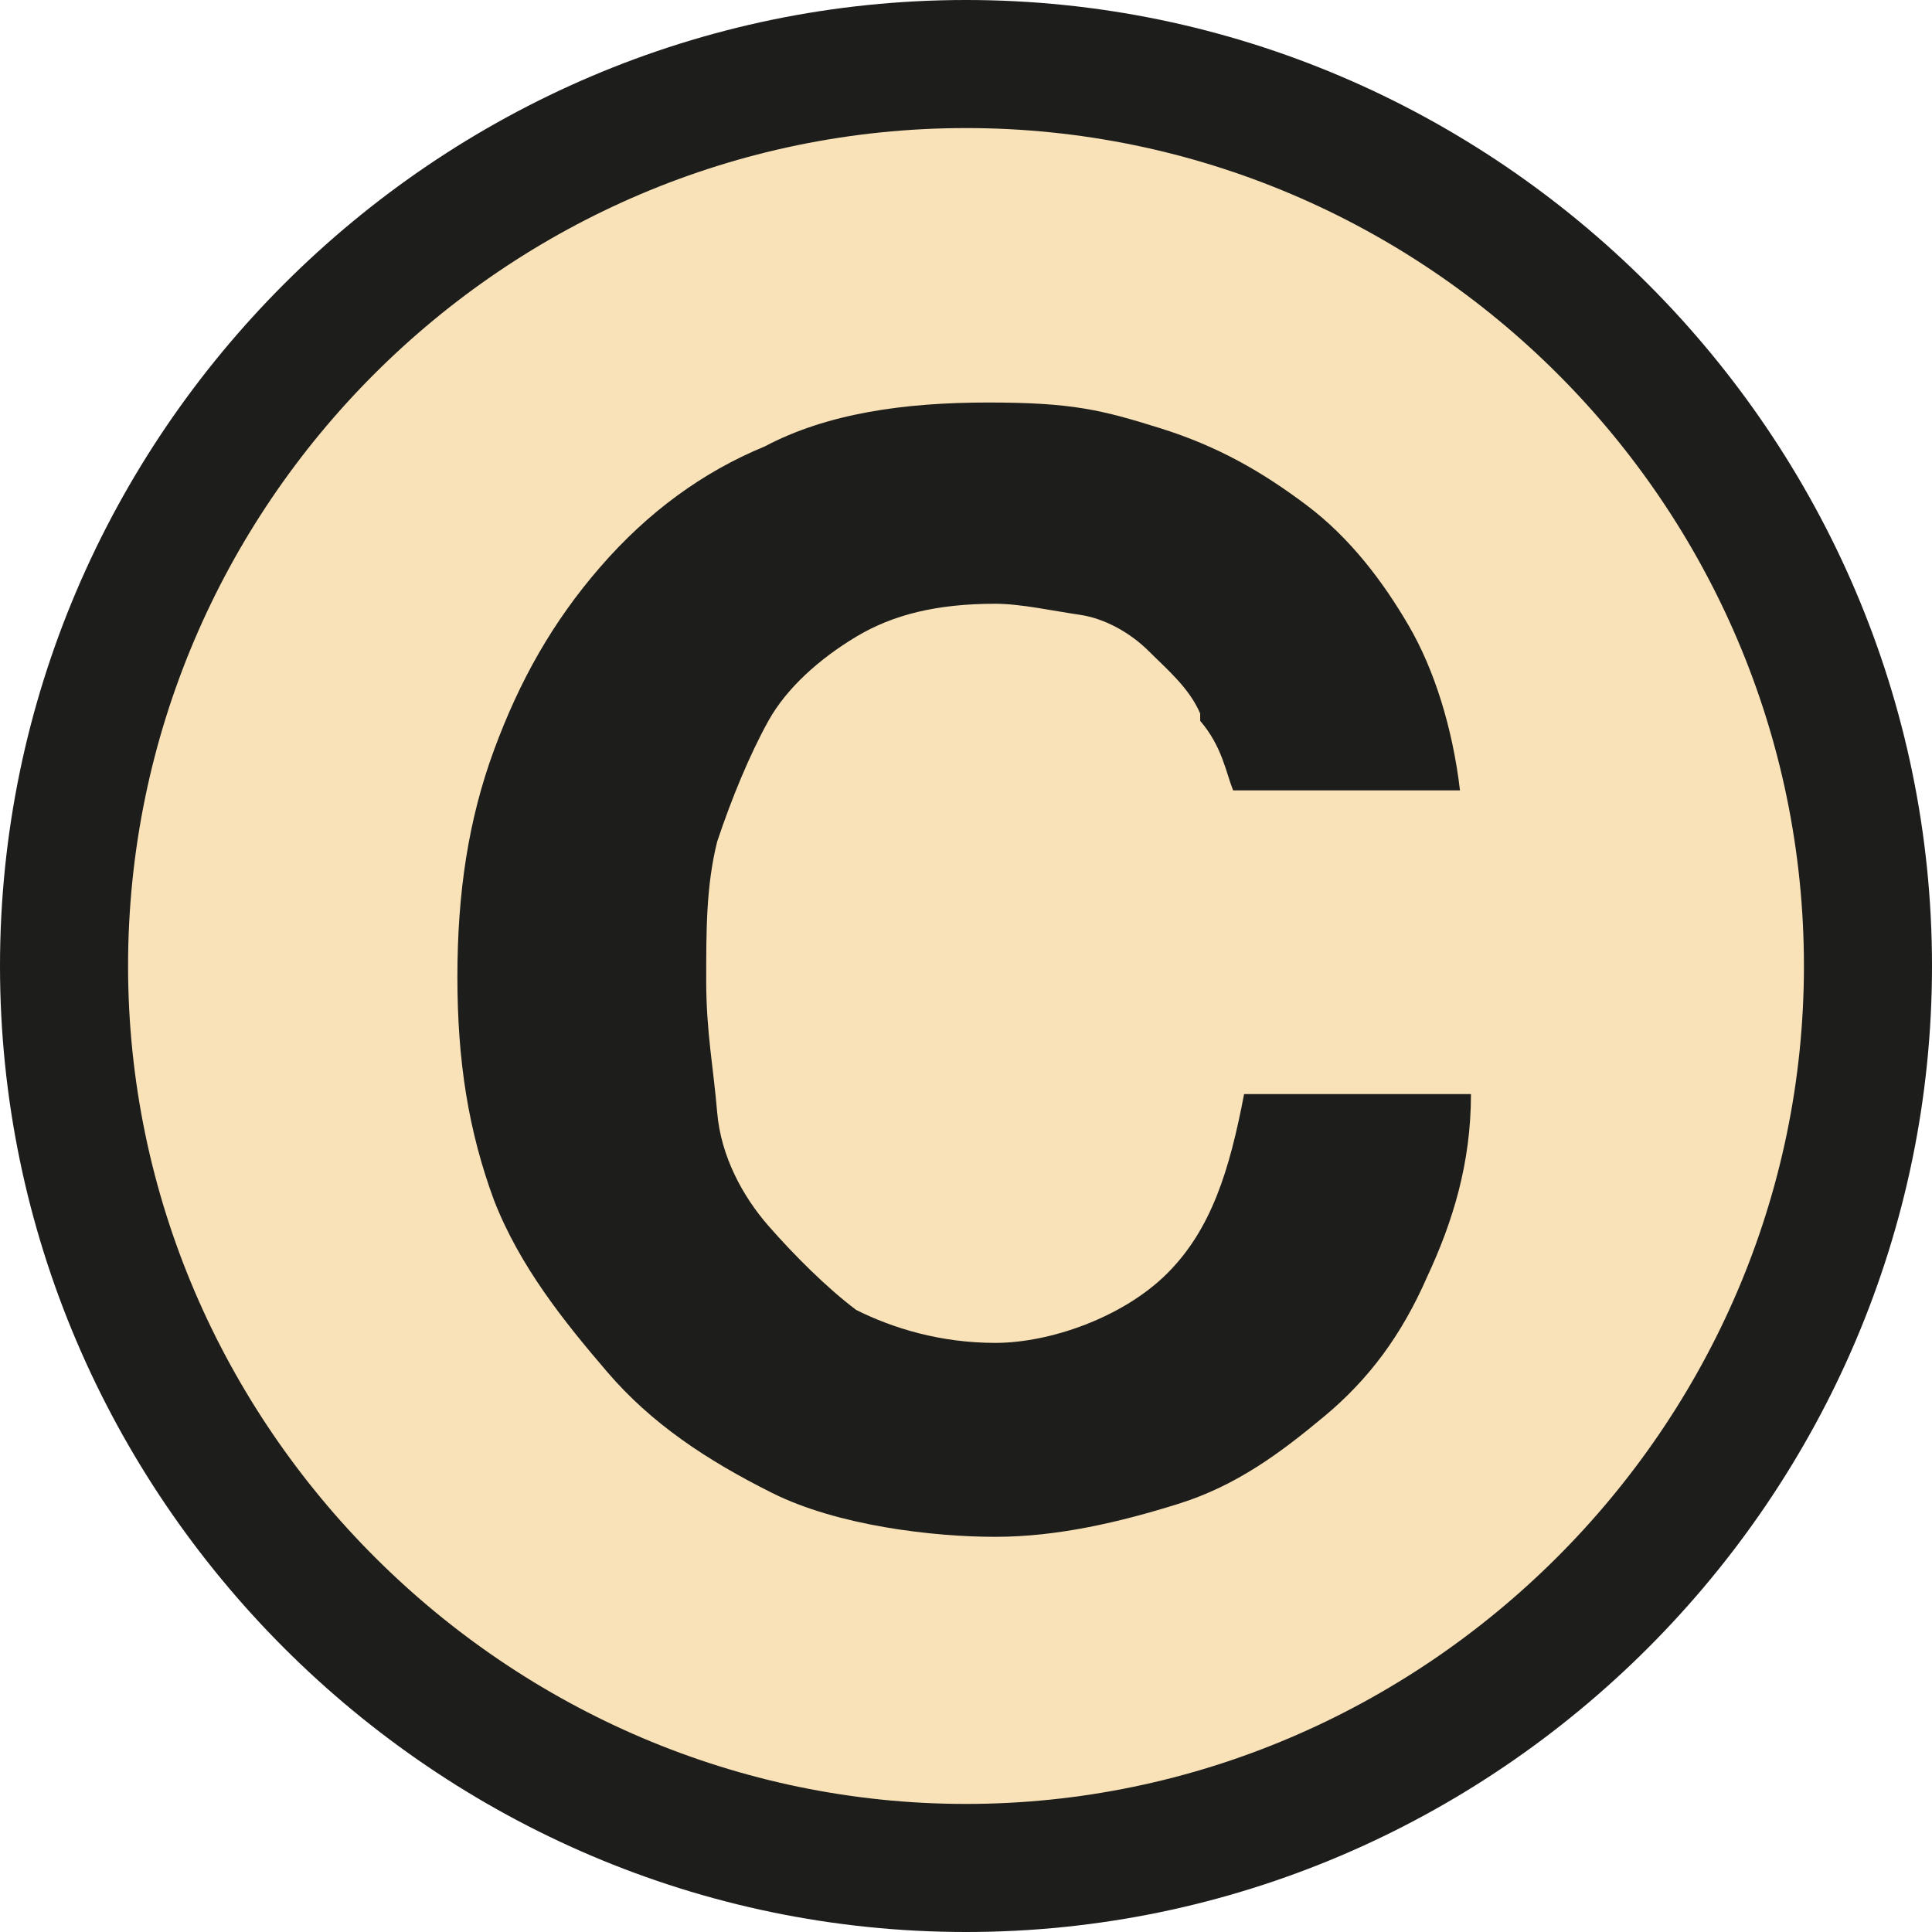 <?xml version="1.0" encoding="UTF-8"?>
<svg id="Camada_1" data-name="Camada 1" xmlns="http://www.w3.org/2000/svg" version="1.1" viewBox="0 0 52.8 52.8">
  <defs>
    <style>
      .cls-1 {
        fill: #1d1d1b;
      }

      .cls-1, .cls-2 {
        stroke-width: 0px;
      }

      .cls-2 {
        fill: #f9e2b8;
      }
    </style>
  </defs>
  <g>
    <circle class="cls-2" cx="26.4" cy="26.4" r="24.5"/>
    <path class="cls-1" d="M26.4,52.8C11.9,52.8,0,40.9,0,26.4S11.9,0,26.4,0s26.4,11.9,26.4,26.4-11.9,26.4-26.4,26.4ZM26.4,3.5C13.8,3.5,3.5,13.8,3.5,26.4s10.4,22.9,22.9,22.9,22.9-10.3,22.9-22.9S39,3.5,26.4,3.5Z"/>
  </g>
  <path class="cls-1" d="M32.8,19.5c-.3-.7-.9-1.2-1.4-1.7s-1.2-.9-1.9-1-1.6-.3-2.3-.3c-1.6,0-2.8.3-3.8.9s-1.9,1.4-2.4,2.3-1,2.1-1.4,3.3c-.3,1.2-.3,2.4-.3,3.8s.2,2.4.3,3.6.7,2.3,1.4,3.1,1.6,1.7,2.4,2.3c1,.5,2.3.9,3.8.9s3.5-.7,4.7-1.9,1.7-2.8,2.1-4.9h6.2c0,1.9-.5,3.5-1.2,5-.7,1.6-1.6,2.8-2.8,3.8-1.2,1-2.4,1.9-4,2.4s-3.3.9-5,.9-4.3-.3-6.1-1.2-3.3-1.9-4.5-3.3-2.4-2.9-3.1-4.7c-.7-1.9-1-3.8-1-6.1s.3-4.3,1-6.2,1.6-3.5,2.9-5,2.8-2.6,4.5-3.3c1.7-.9,3.8-1.2,6.1-1.2s3.1.2,4.7.7,2.8,1.2,4,2.1,2.1,2.1,2.8,3.3,1.2,2.8,1.4,4.5h-6.2c-.2-.5-.3-1.2-.9-1.9Z"/>
</svg>